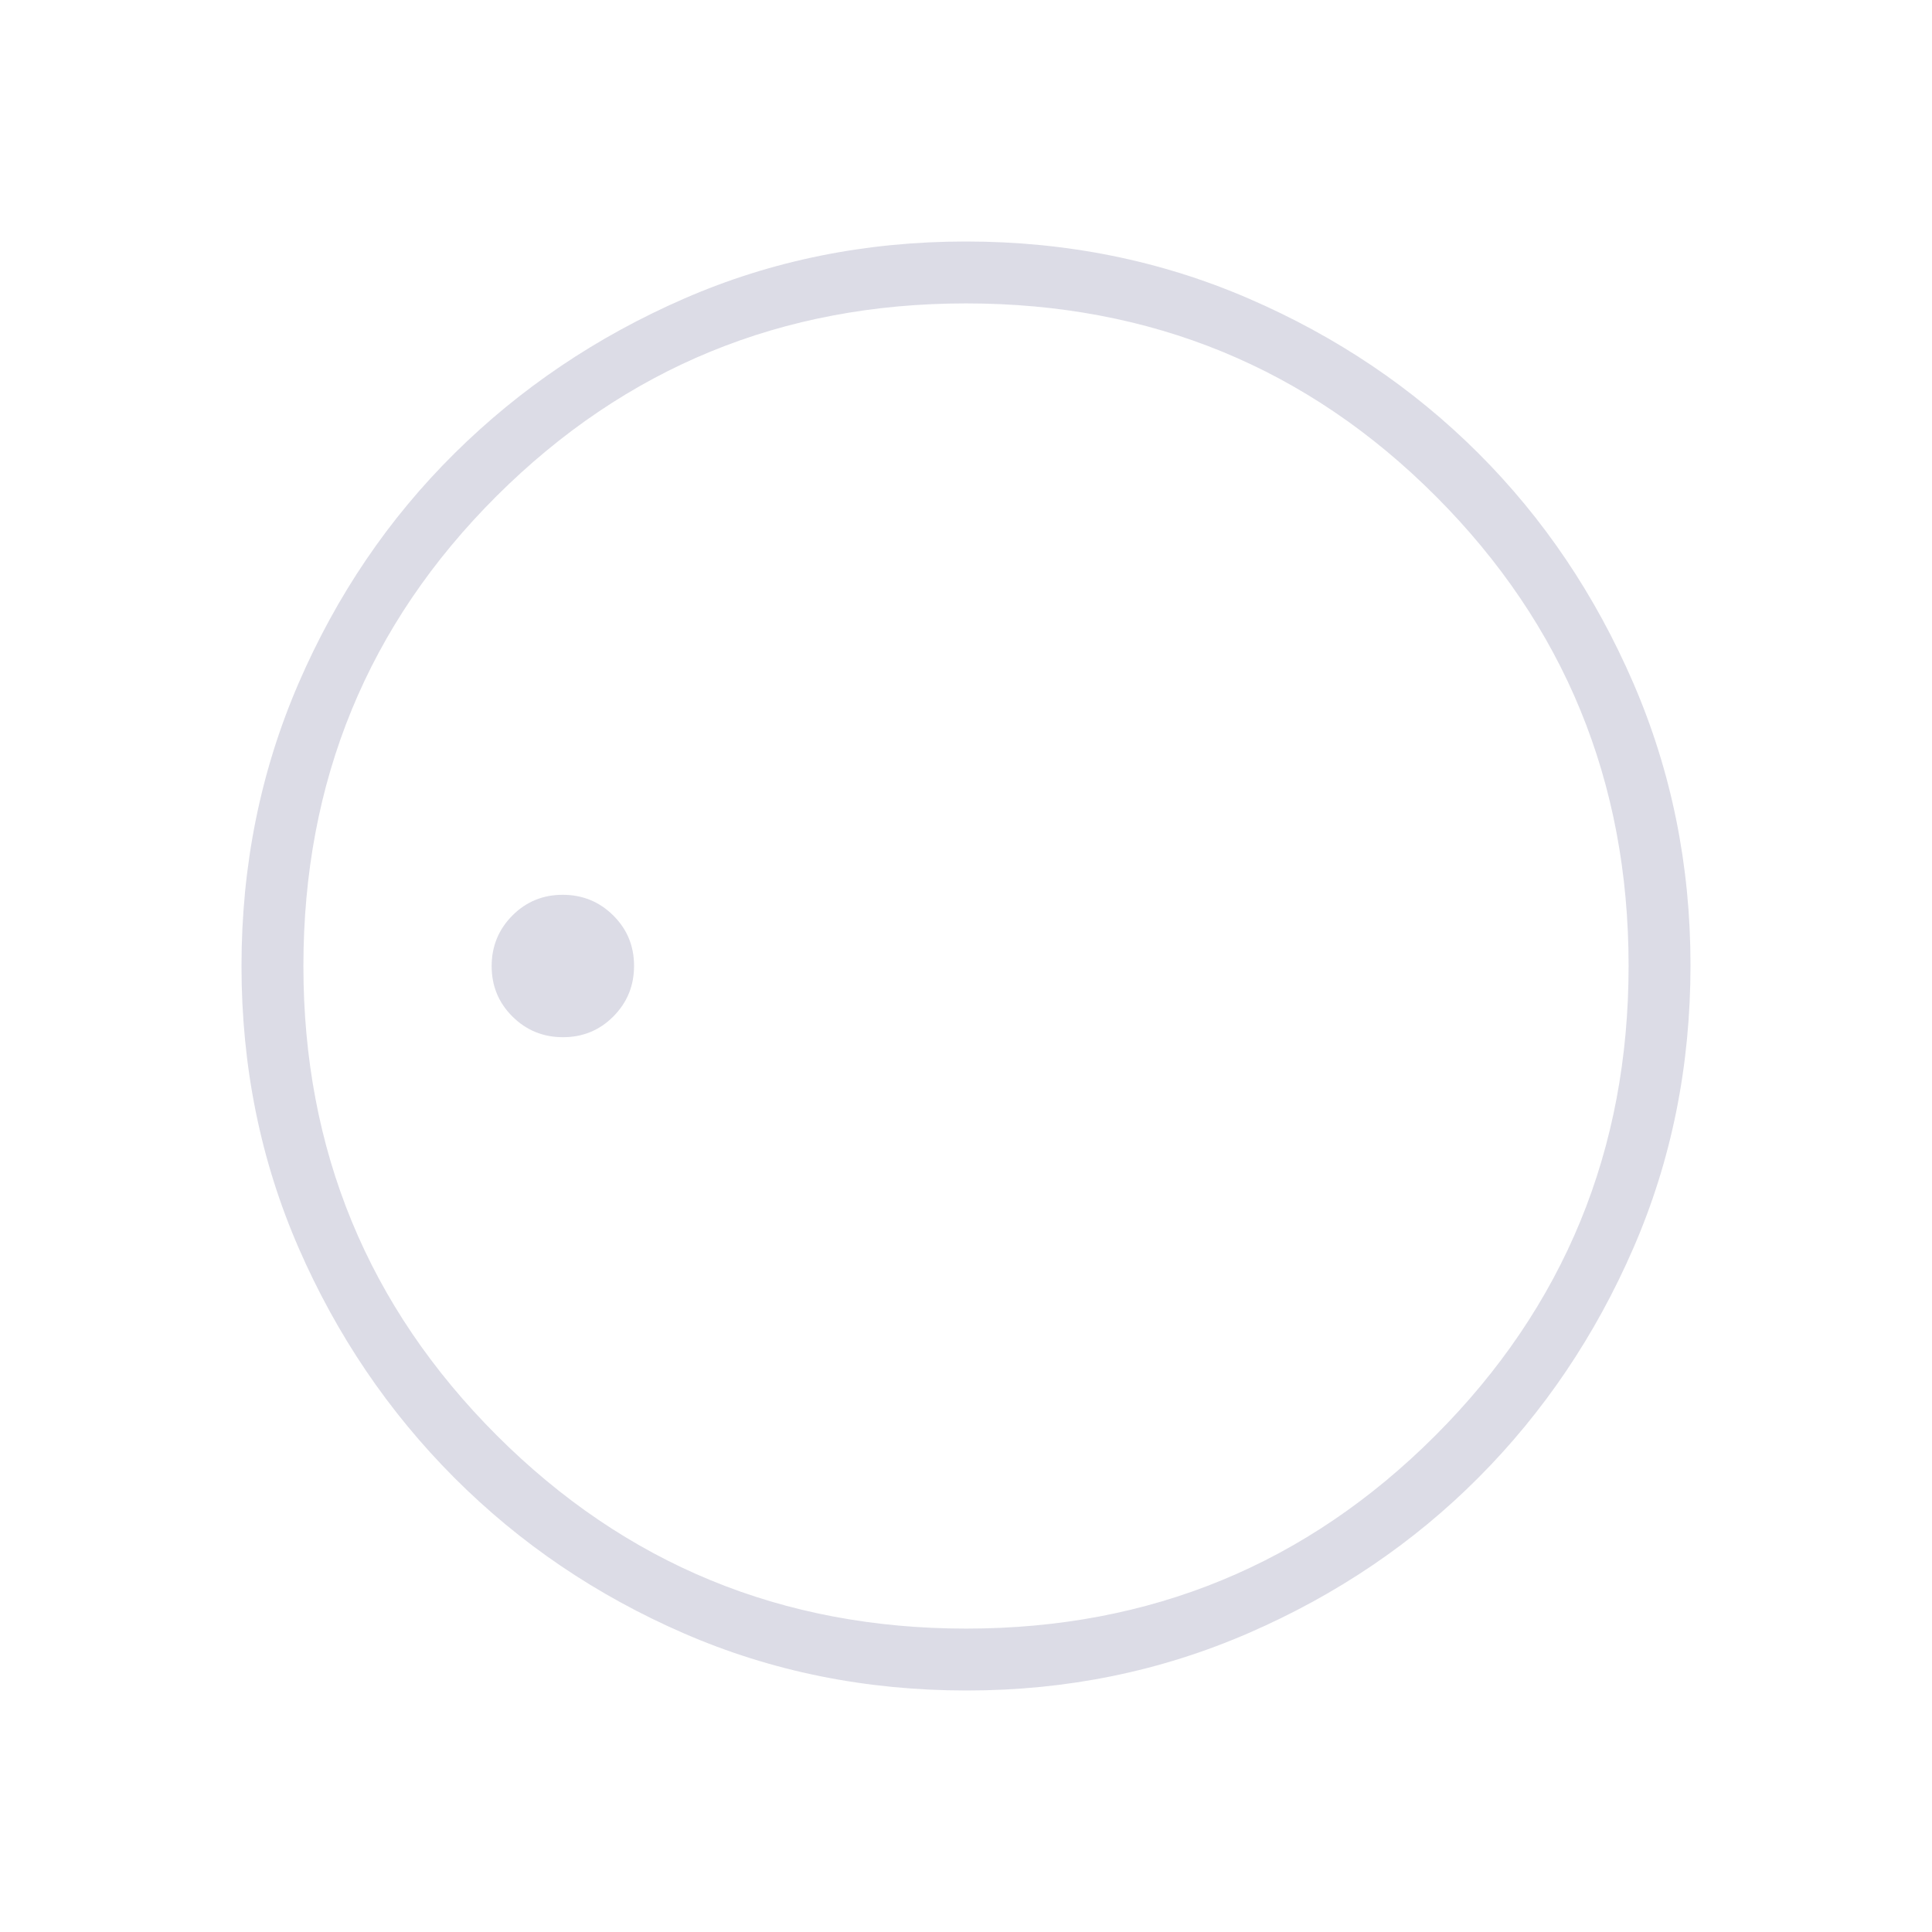 <?xml version="1.0" encoding="UTF-8" standalone="no"?>
<!-- Created with Inkscape (http://www.inkscape.org/) -->

<svg
   width="48"
   height="48"
   viewBox="0 0 48 48"
   version="1.1"
   id="svg1"
   xml:space="preserve"
   inkscape:version="1.3 (0e150ed, 2023-07-21)"
   sodipodi:docname="DarkSlicerPending1-V1.svg"
   inkscape:export-filename="SlicerPending2-V1-48.png"
   inkscape:export-xdpi="96"
   inkscape:export-ydpi="96"
   xmlns:inkscape="http://www.inkscape.org/namespaces/inkscape"
   xmlns:sodipodi="http://sodipodi.sourceforge.net/DTD/sodipodi-0.dtd"
   xmlns="http://www.w3.org/2000/svg"
   xmlns:svg="http://www.w3.org/2000/svg"><sodipodi:namedview
     id="namedview1"
     pagecolor="#ffffff"
     bordercolor="#111111"
     borderopacity="1"
     inkscape:showpageshadow="0"
     inkscape:pageopacity="0"
     inkscape:pagecheckerboard="1"
     inkscape:deskcolor="#d1d1d1"
     inkscape:document-units="px"
     showgrid="true"
     inkscape:zoom="6.378224"
     inkscape:cx="27.045146"
     inkscape:cy="25.86927"
     inkscape:window-width="1392"
     inkscape:window-height="773"
     inkscape:window-x="15"
     inkscape:window-y="25"
     inkscape:window-maximized="0"
     inkscape:current-layer="layer2"
     showguides="true"><inkscape:grid
       id="grid1"
       units="px"
       originx="0"
       originy="0"
       spacingx="1"
       spacingy="1"
       empcolor="#0099e5"
       empopacity="0.302"
       color="#0099e5"
       opacity="0.149"
       empspacing="1"
       dotted="false"
       gridanglex="30"
       gridanglez="30"
       visible="true" /></sodipodi:namedview><defs
     id="defs1" /><g
     inkscape:groupmode="layer"
     id="layer2"
     inkscape:label="IconLayer1"><path
       d="m 13.988,25.769 c 0.492,0 0.91,-0.172 1.252,-0.517 0.342,-0.345 0.513,-0.763 0.513,-1.256 0,-0.492 -0.172,-0.91 -0.517,-1.252 -0.345,-0.342 -0.763,-0.513 -1.256,-0.513 -0.492,0 -0.91,0.172 -1.252,0.517 -0.342,0.345 -0.513,0.763 -0.513,1.256 0,0.492 0.172,0.91 0.517,1.252 0.345,0.342 0.763,0.513 1.256,0.513 z M 24.02,42 C 21.514,42 19.173,41.528 16.997,40.583 14.821,39.638 12.917,38.348 11.285,36.712 9.653,35.076 8.364,33.172 7.418,31.001 6.473,28.83 6,26.497 6,24.001 c 0,-2.496 0.472,-4.837 1.417,-7.023 0.945,-2.186 2.235,-4.089 3.871,-5.71 1.636,-1.621 3.54,-2.904 5.711,-3.85 2.171,-0.946 4.505,-1.418 7,-1.418 2.496,0 4.837,0.472 7.023,1.417 2.186,0.945 4.089,2.227 5.71,3.846 1.621,1.619 2.904,3.524 3.85,5.713 C 41.527,19.165 42,21.5 42,23.98 c 0,2.506 -0.472,4.847 -1.417,7.023 -0.945,2.176 -2.227,4.077 -3.846,5.703 -1.619,1.626 -3.524,2.915 -5.713,3.866 C 28.835,41.524 26.5,42 24.02,42 Z m -0.014,-1.538 c 4.576,0 8.462,-1.601 11.66,-4.802 3.197,-3.201 4.796,-7.09 4.796,-11.665 0,-4.576 -1.595,-8.462 -4.784,-11.66 C 32.488,9.137 28.596,7.538 24,7.538 c -4.572,0 -8.458,1.595 -11.66,4.784 C 9.139,15.512 7.538,19.404 7.538,24 c 0,4.572 1.601,8.458 4.802,11.66 3.201,3.201 7.09,4.802 11.665,4.802 z"
       id="path1"
       style="stroke-width:0.05;fill:#dcdce6;fill-opacity:1"
       sodipodi:nodetypes="scscsssssscscscccscccscscsscssscscs" /></g></svg>
